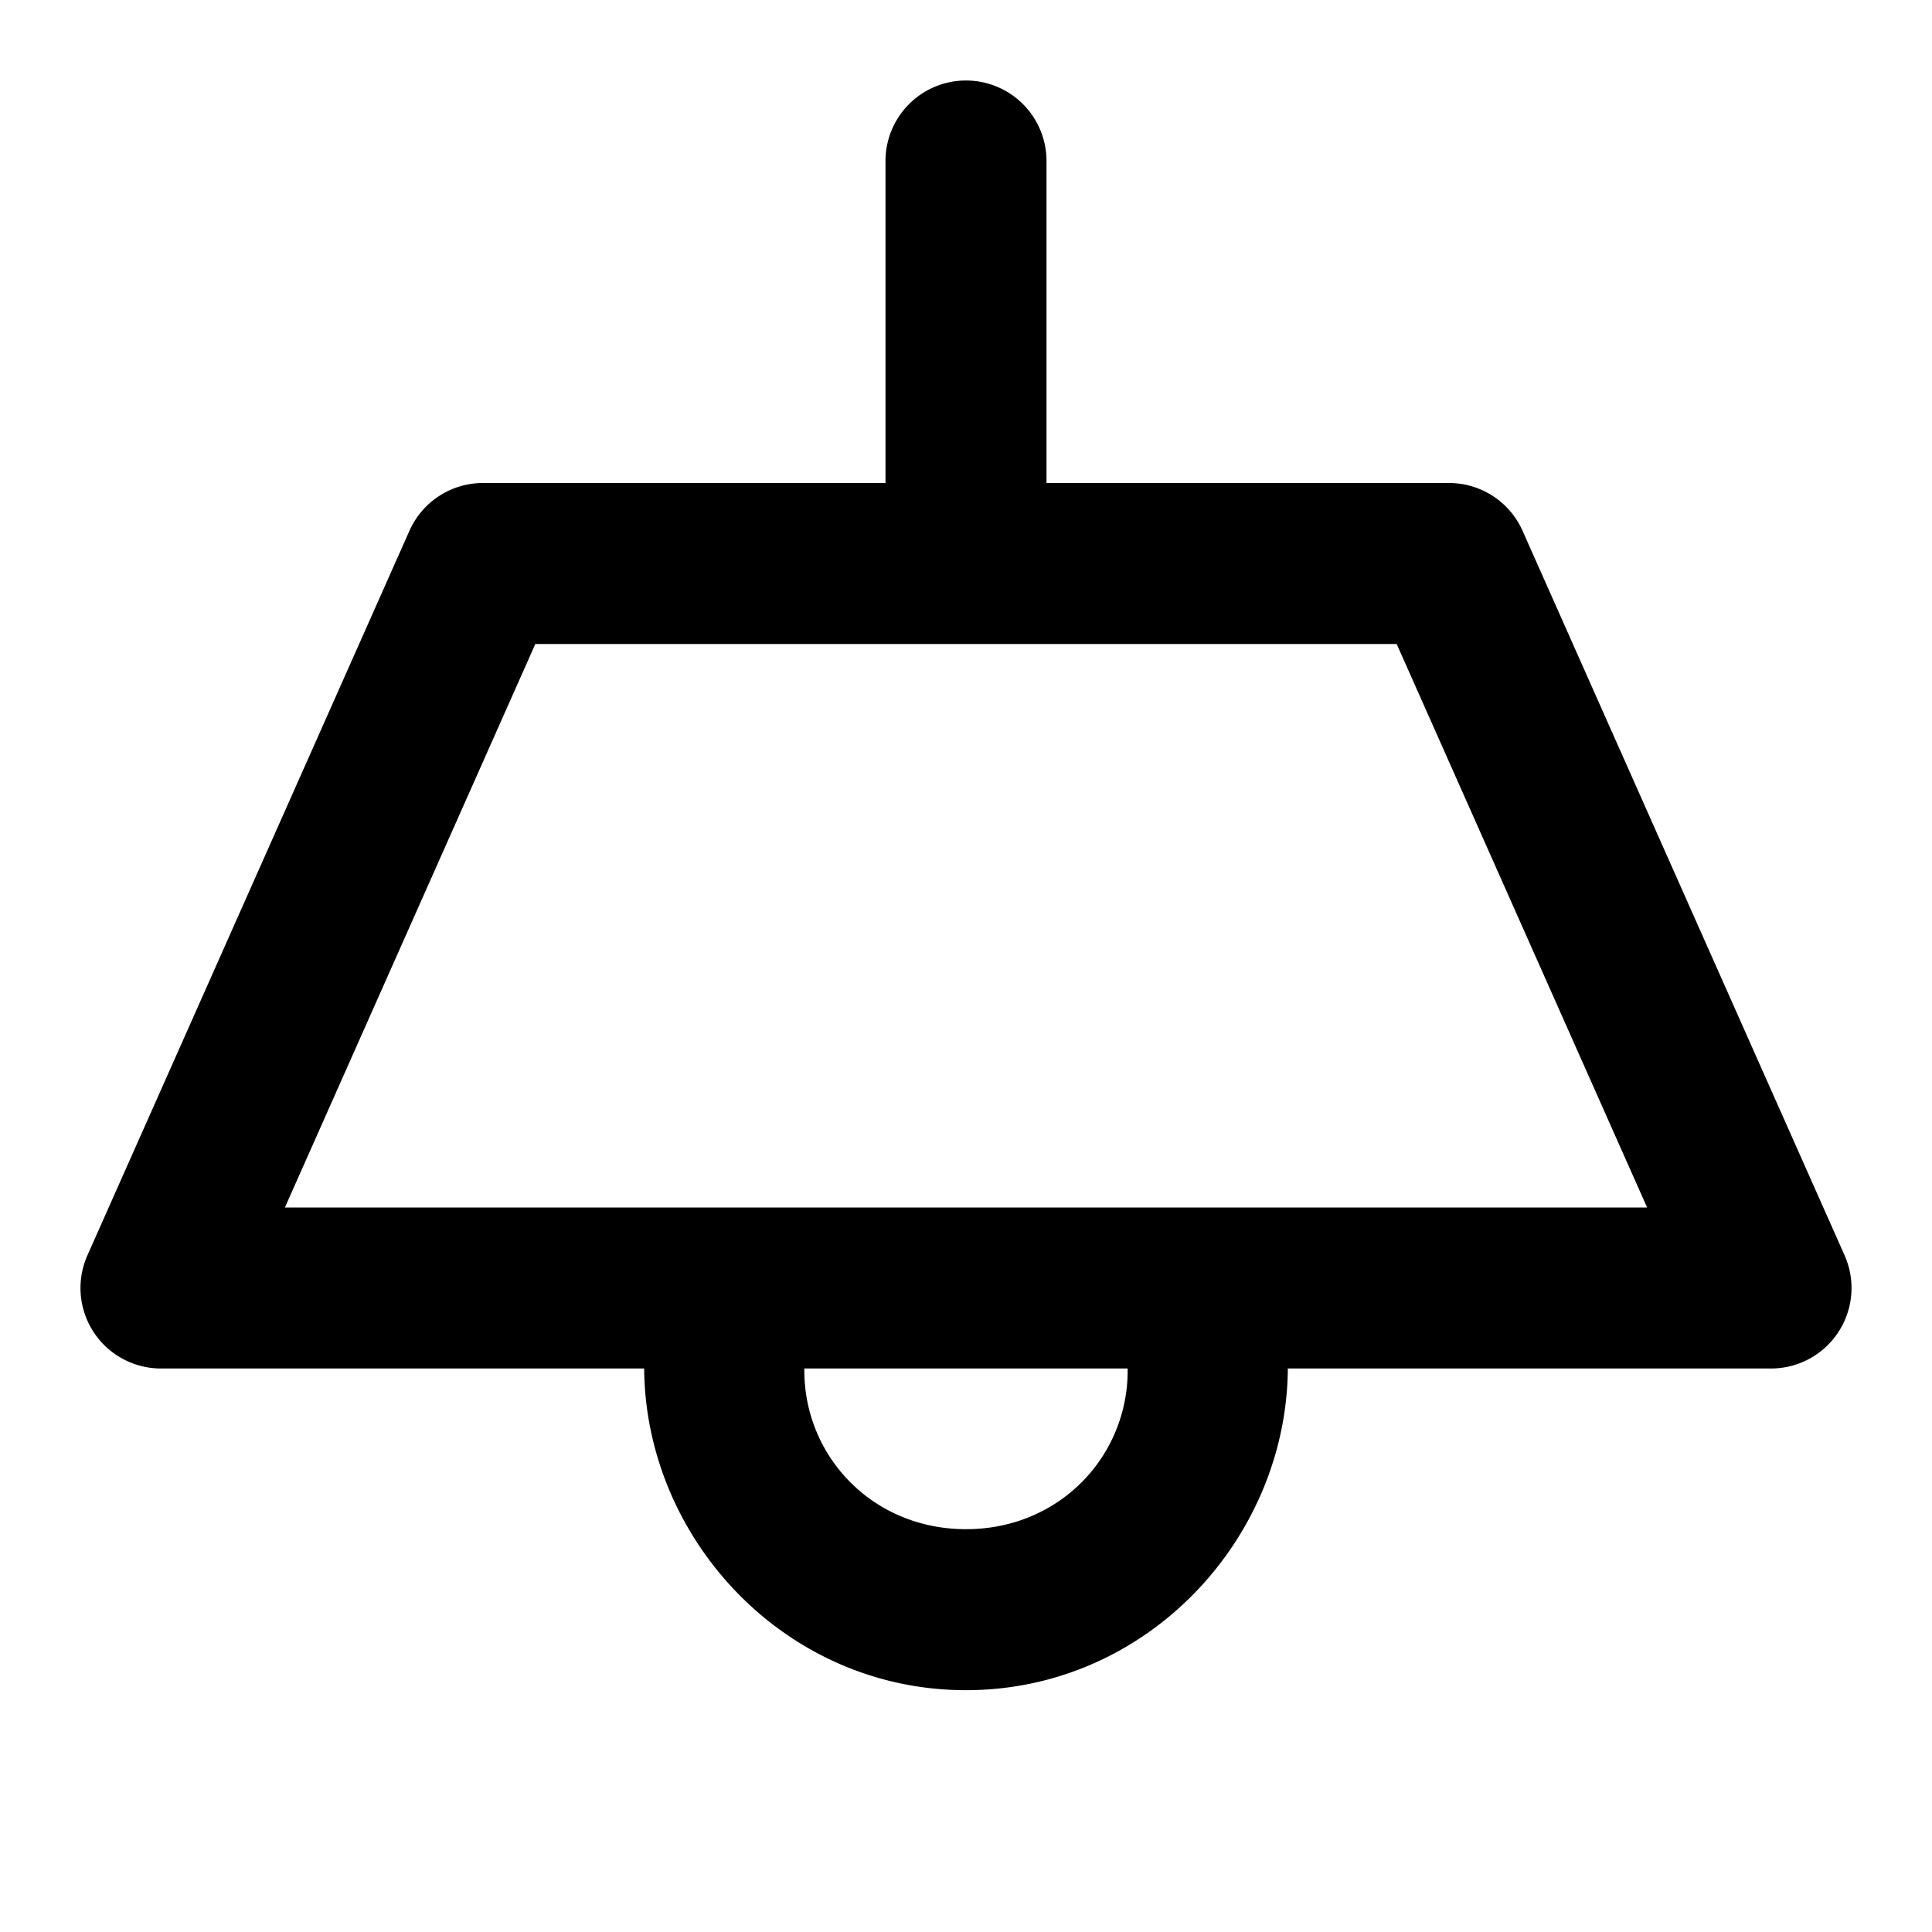 <?xml version="1.0" encoding="UTF-8" standalone="no"?>
<svg xmlns="http://www.w3.org/2000/svg" xmlns:svg="http://www.w3.org/2000/svg" width="24" height="24" viewBox="0 0 24 24" fill="currentColor" tags="lighting,household,home,furniture" categories="home">
  <path d="M 12 1 A 1 1 0 0 0 11 2 L 11 6 L 6 6 A 1 1 0 0 0 5.086 6.594 L 1.086 15.594 A 1 1 0 0 0 2 17 L 8.002 17 C 8.017 19.109 9.743 20.996 12 20.996 C 14.257 20.996 15.983 19.109 15.998 17 L 22 17 A 1 1 0 0 0 22.914 15.594 L 18.914 6.594 A 1 1 0 0 0 18 6 L 13 6 L 13 2 A 1 1 0 0 0 12 1 z M 6.65 8 L 17.35 8 L 20.461 15 L 14.846 15 L 14.814 15 L 9.186 15 L 9.154 15 L 3.539 15 L 6.65 8 z M 9.992 17 L 14.008 17 C 14.022 18.075 13.172 18.996 12 18.996 C 10.828 18.996 9.978 18.075 9.992 17 z "/>
</svg>
